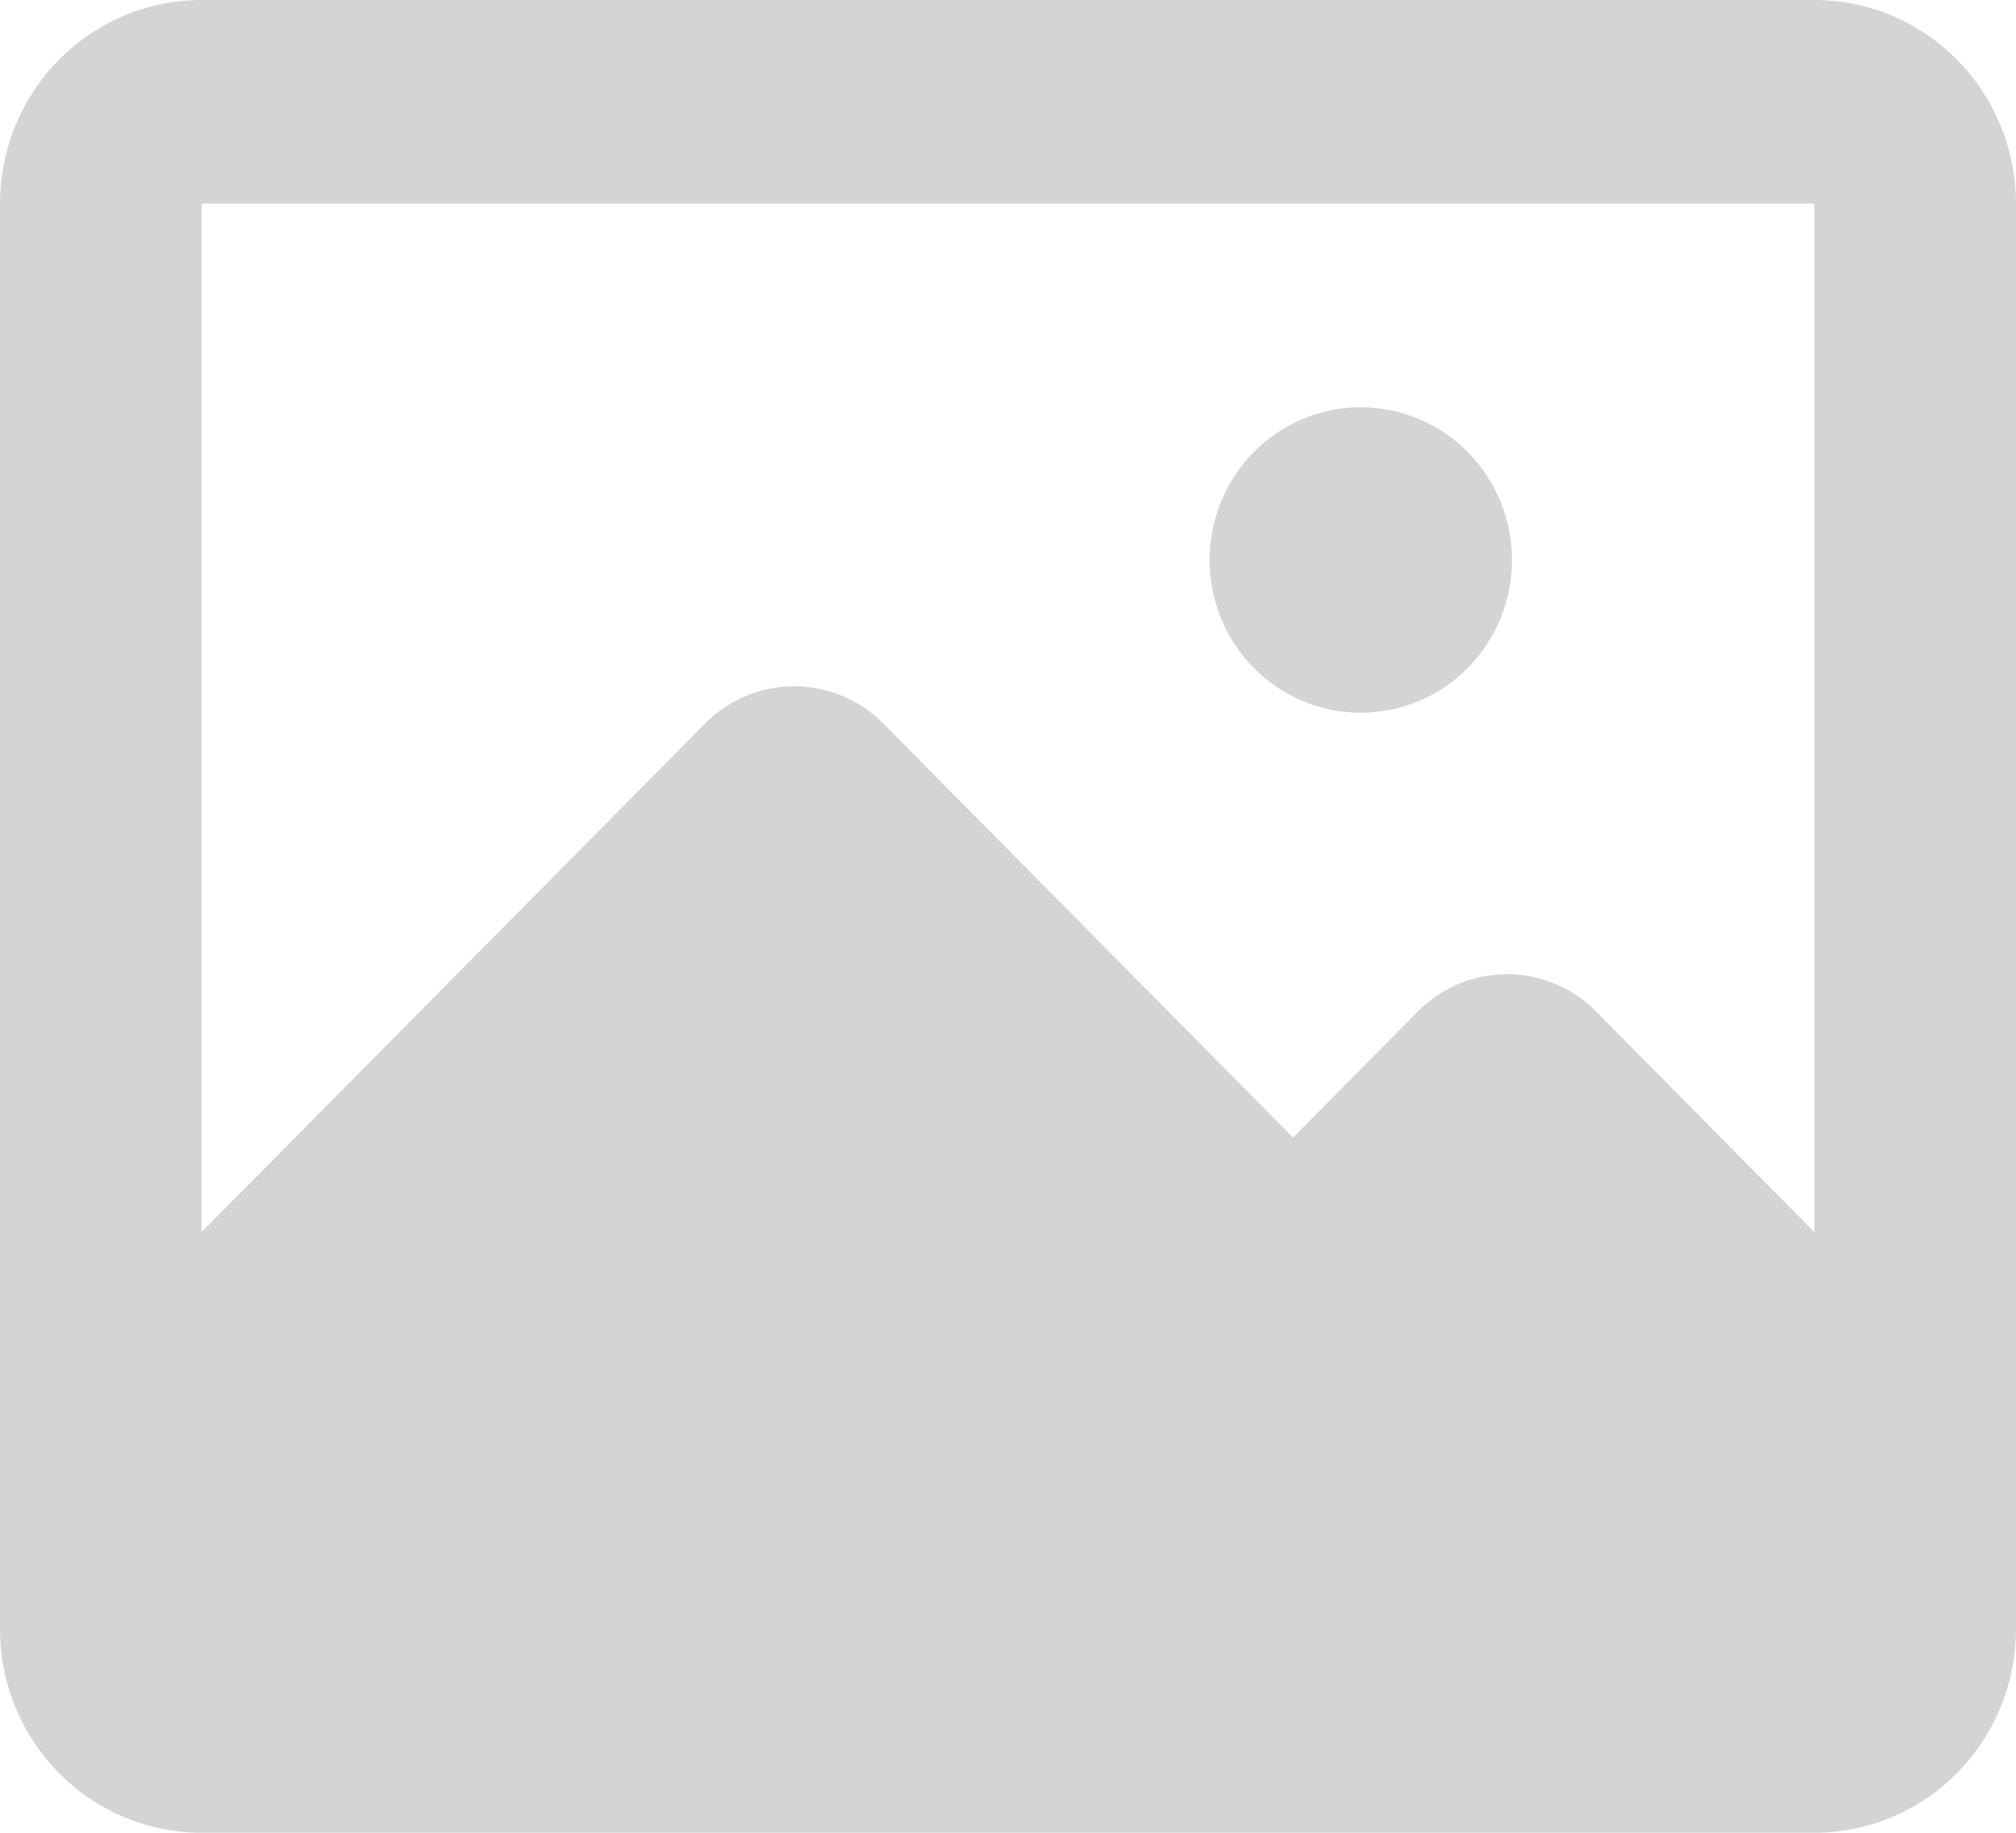 <svg width="55" height="50" viewBox="0 0 55 50" fill="none" xmlns="http://www.w3.org/2000/svg">
<path d="M49.5 0C50.959 0 52.358 0.585 53.389 1.627C54.42 2.669 55 4.082 55 5.556V44.444C55 45.918 54.42 47.331 53.389 48.373C52.358 49.415 50.959 50 49.5 50H5.5C4.041 50 2.642 49.415 1.611 48.373C0.579 47.331 0 45.918 0 44.444V5.556C0 4.082 0.579 2.669 1.611 1.627C2.642 0.585 4.041 0 5.5 0H49.5ZM49.5 5.556H5.5V33.611L19.236 19.739C19.555 19.416 19.934 19.16 20.352 18.986C20.769 18.811 21.216 18.722 21.667 18.722C22.119 18.722 22.566 18.811 22.983 18.986C23.4 19.16 23.779 19.416 24.098 19.739L35.277 31.033L38.681 27.594C39.001 27.272 39.38 27.016 39.797 26.841C40.214 26.667 40.661 26.577 41.112 26.577C41.564 26.577 42.011 26.667 42.428 26.841C42.845 27.016 43.224 27.272 43.544 27.594L49.5 33.614V5.556ZM37.125 11.111C38.219 11.111 39.268 11.55 40.042 12.332C40.815 13.113 41.25 14.173 41.25 15.278C41.25 16.383 40.815 17.443 40.042 18.224C39.268 19.006 38.219 19.444 37.125 19.444C36.031 19.444 34.982 19.006 34.208 18.224C33.435 17.443 33 16.383 33 15.278C33 14.173 33.435 13.113 34.208 12.332C34.982 11.55 36.031 11.111 37.125 11.111Z" fill="#282828" fill-opacity="0.2"/>
</svg>
